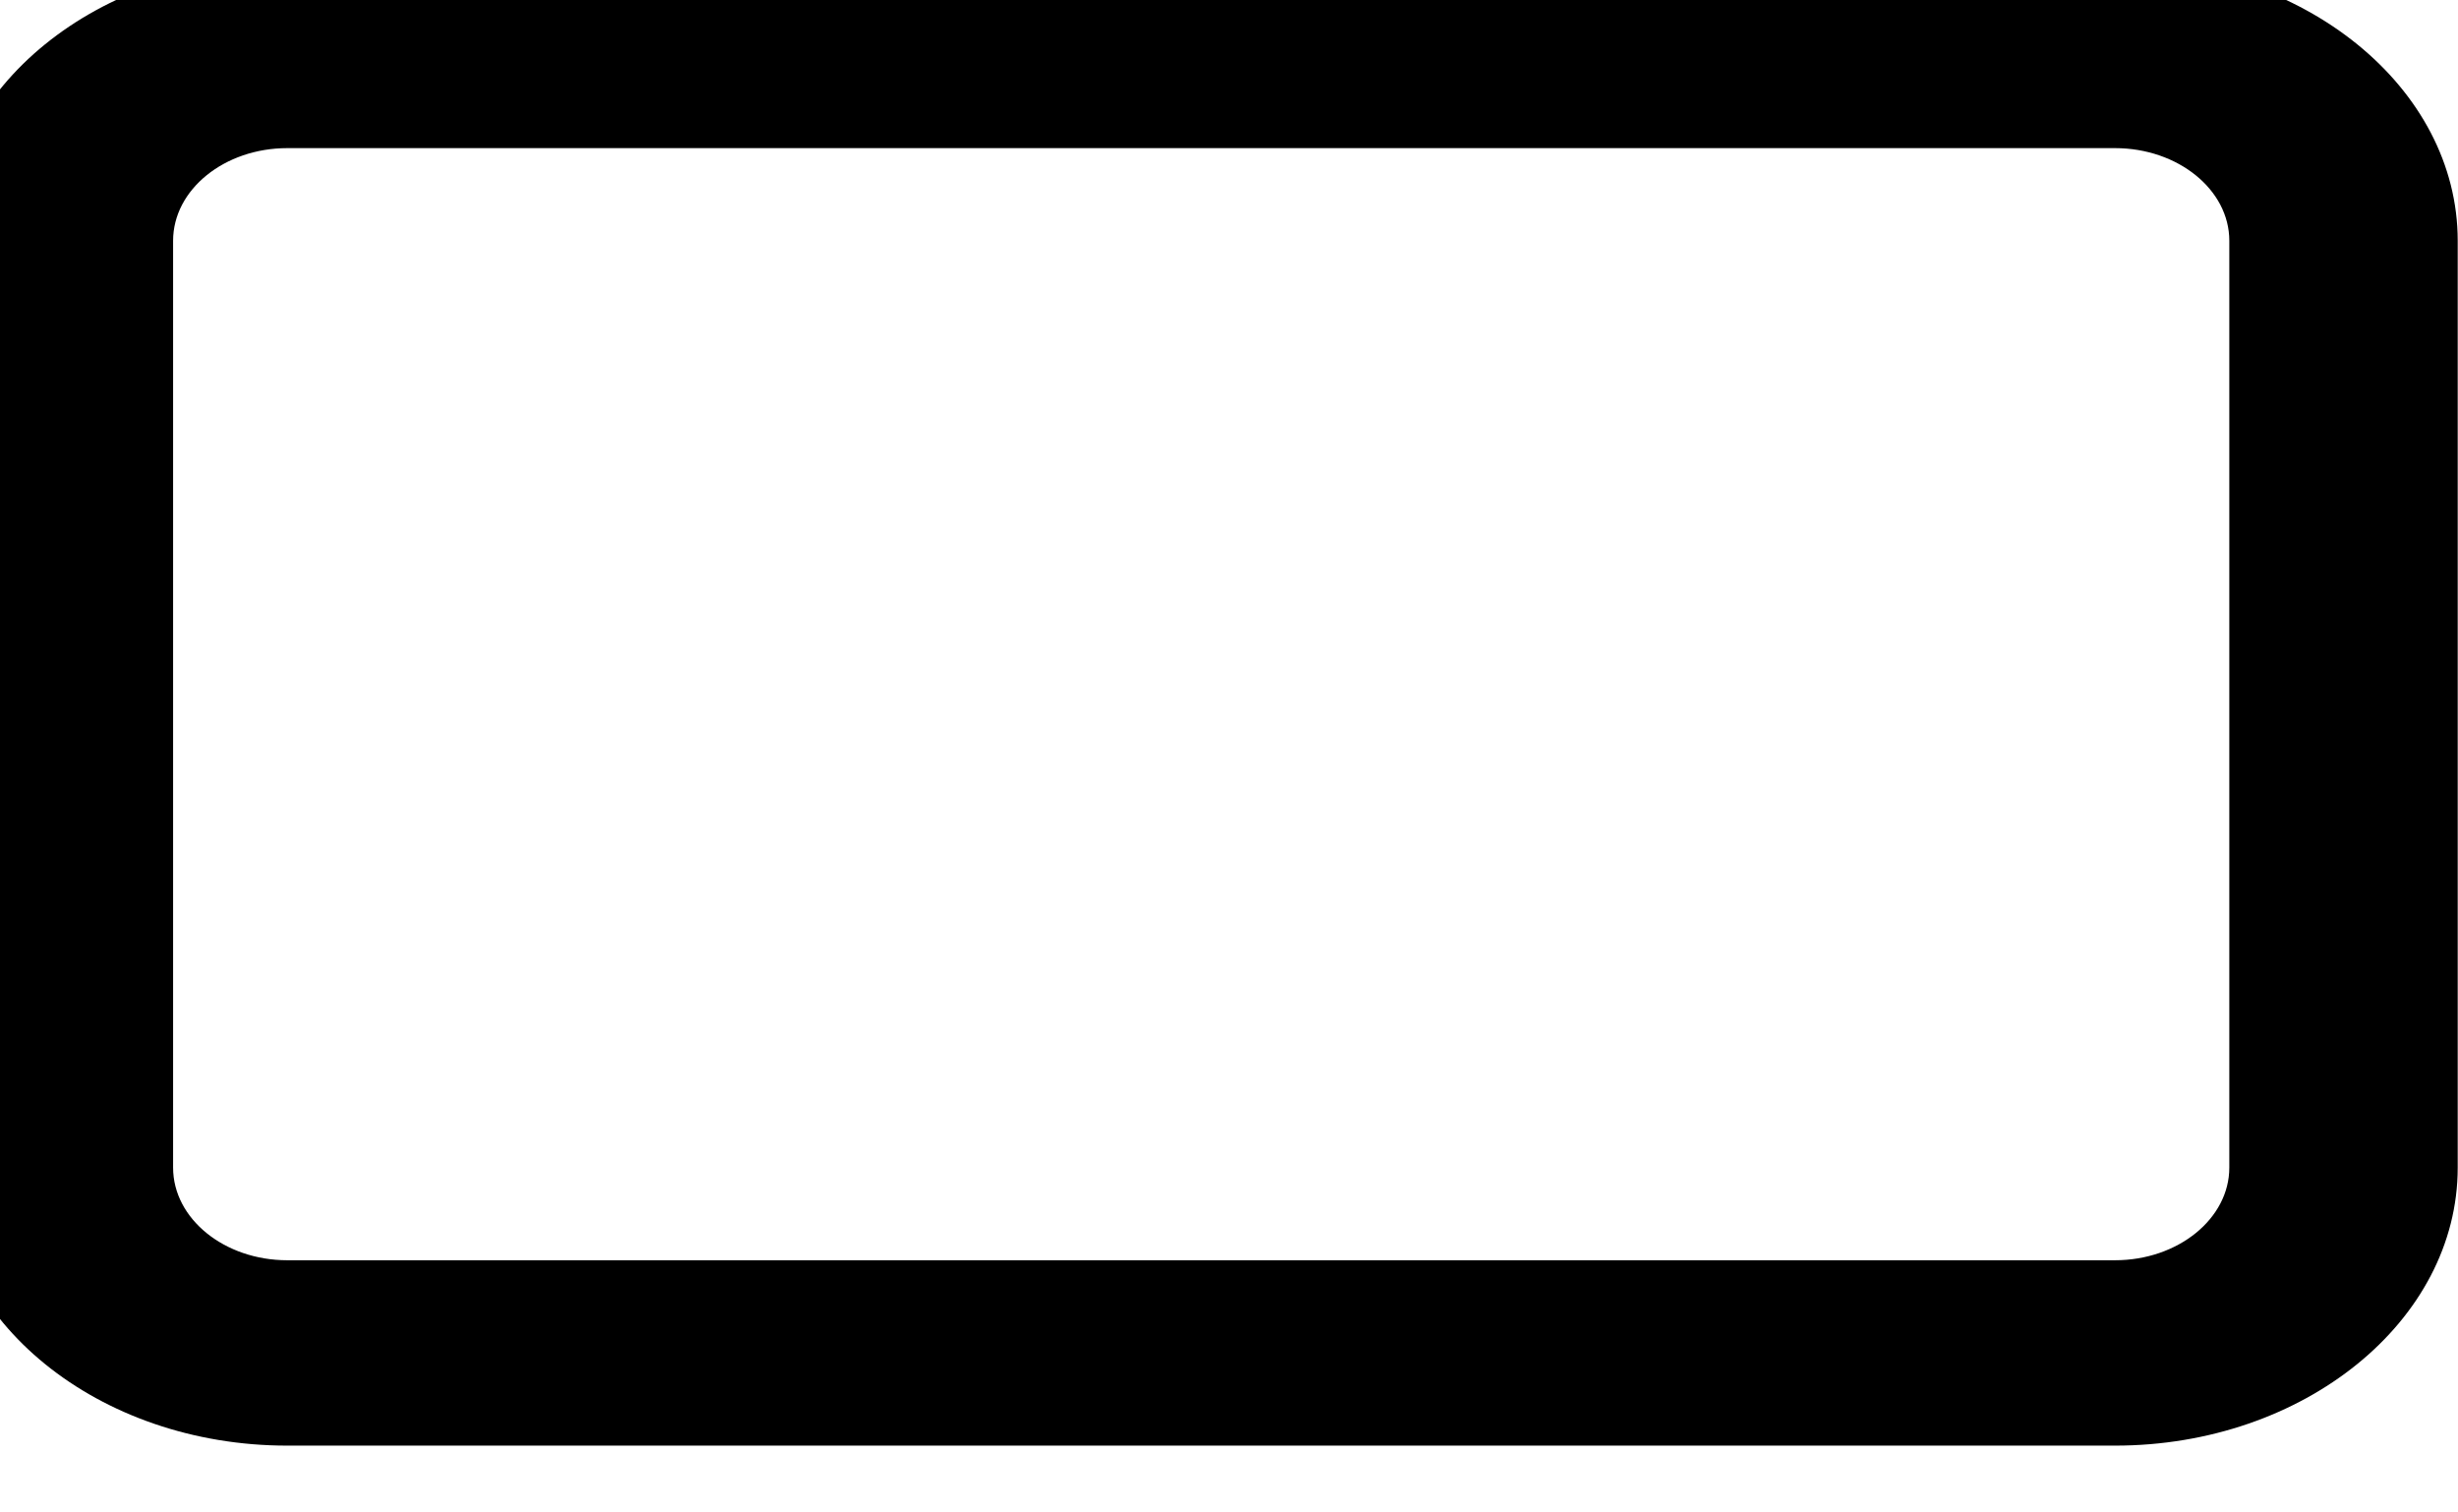 <svg width="26" height="16" viewBox="0 0 26 16" fill="none" xmlns="http://www.w3.org/2000/svg" xmlns:xlink="http://www.w3.org/1999/xlink">
<path d="M22.372,15.293L3.039,15.293C1.04,15.293 -0.586,13.973 -0.586,12.352L-0.586,2.547C-0.586,0.926 1.04,-0.394 3.039,-0.394L22.372,-0.394C24.371,-0.394 25.997,0.926 25.997,2.547L25.997,12.352C25.997,13.973 24.371,15.293 22.372,15.293ZM3.039,1.567C2.374,1.567 1.831,2.006 1.831,2.547L1.831,12.352C1.831,12.893 2.374,13.332 3.039,13.332L22.372,13.332C23.037,13.332 23.581,12.893 23.581,12.352L23.581,2.547C23.581,2.006 23.037,1.567 22.372,1.567L3.039,1.567Z" fill="#000000"/>
</svg>
